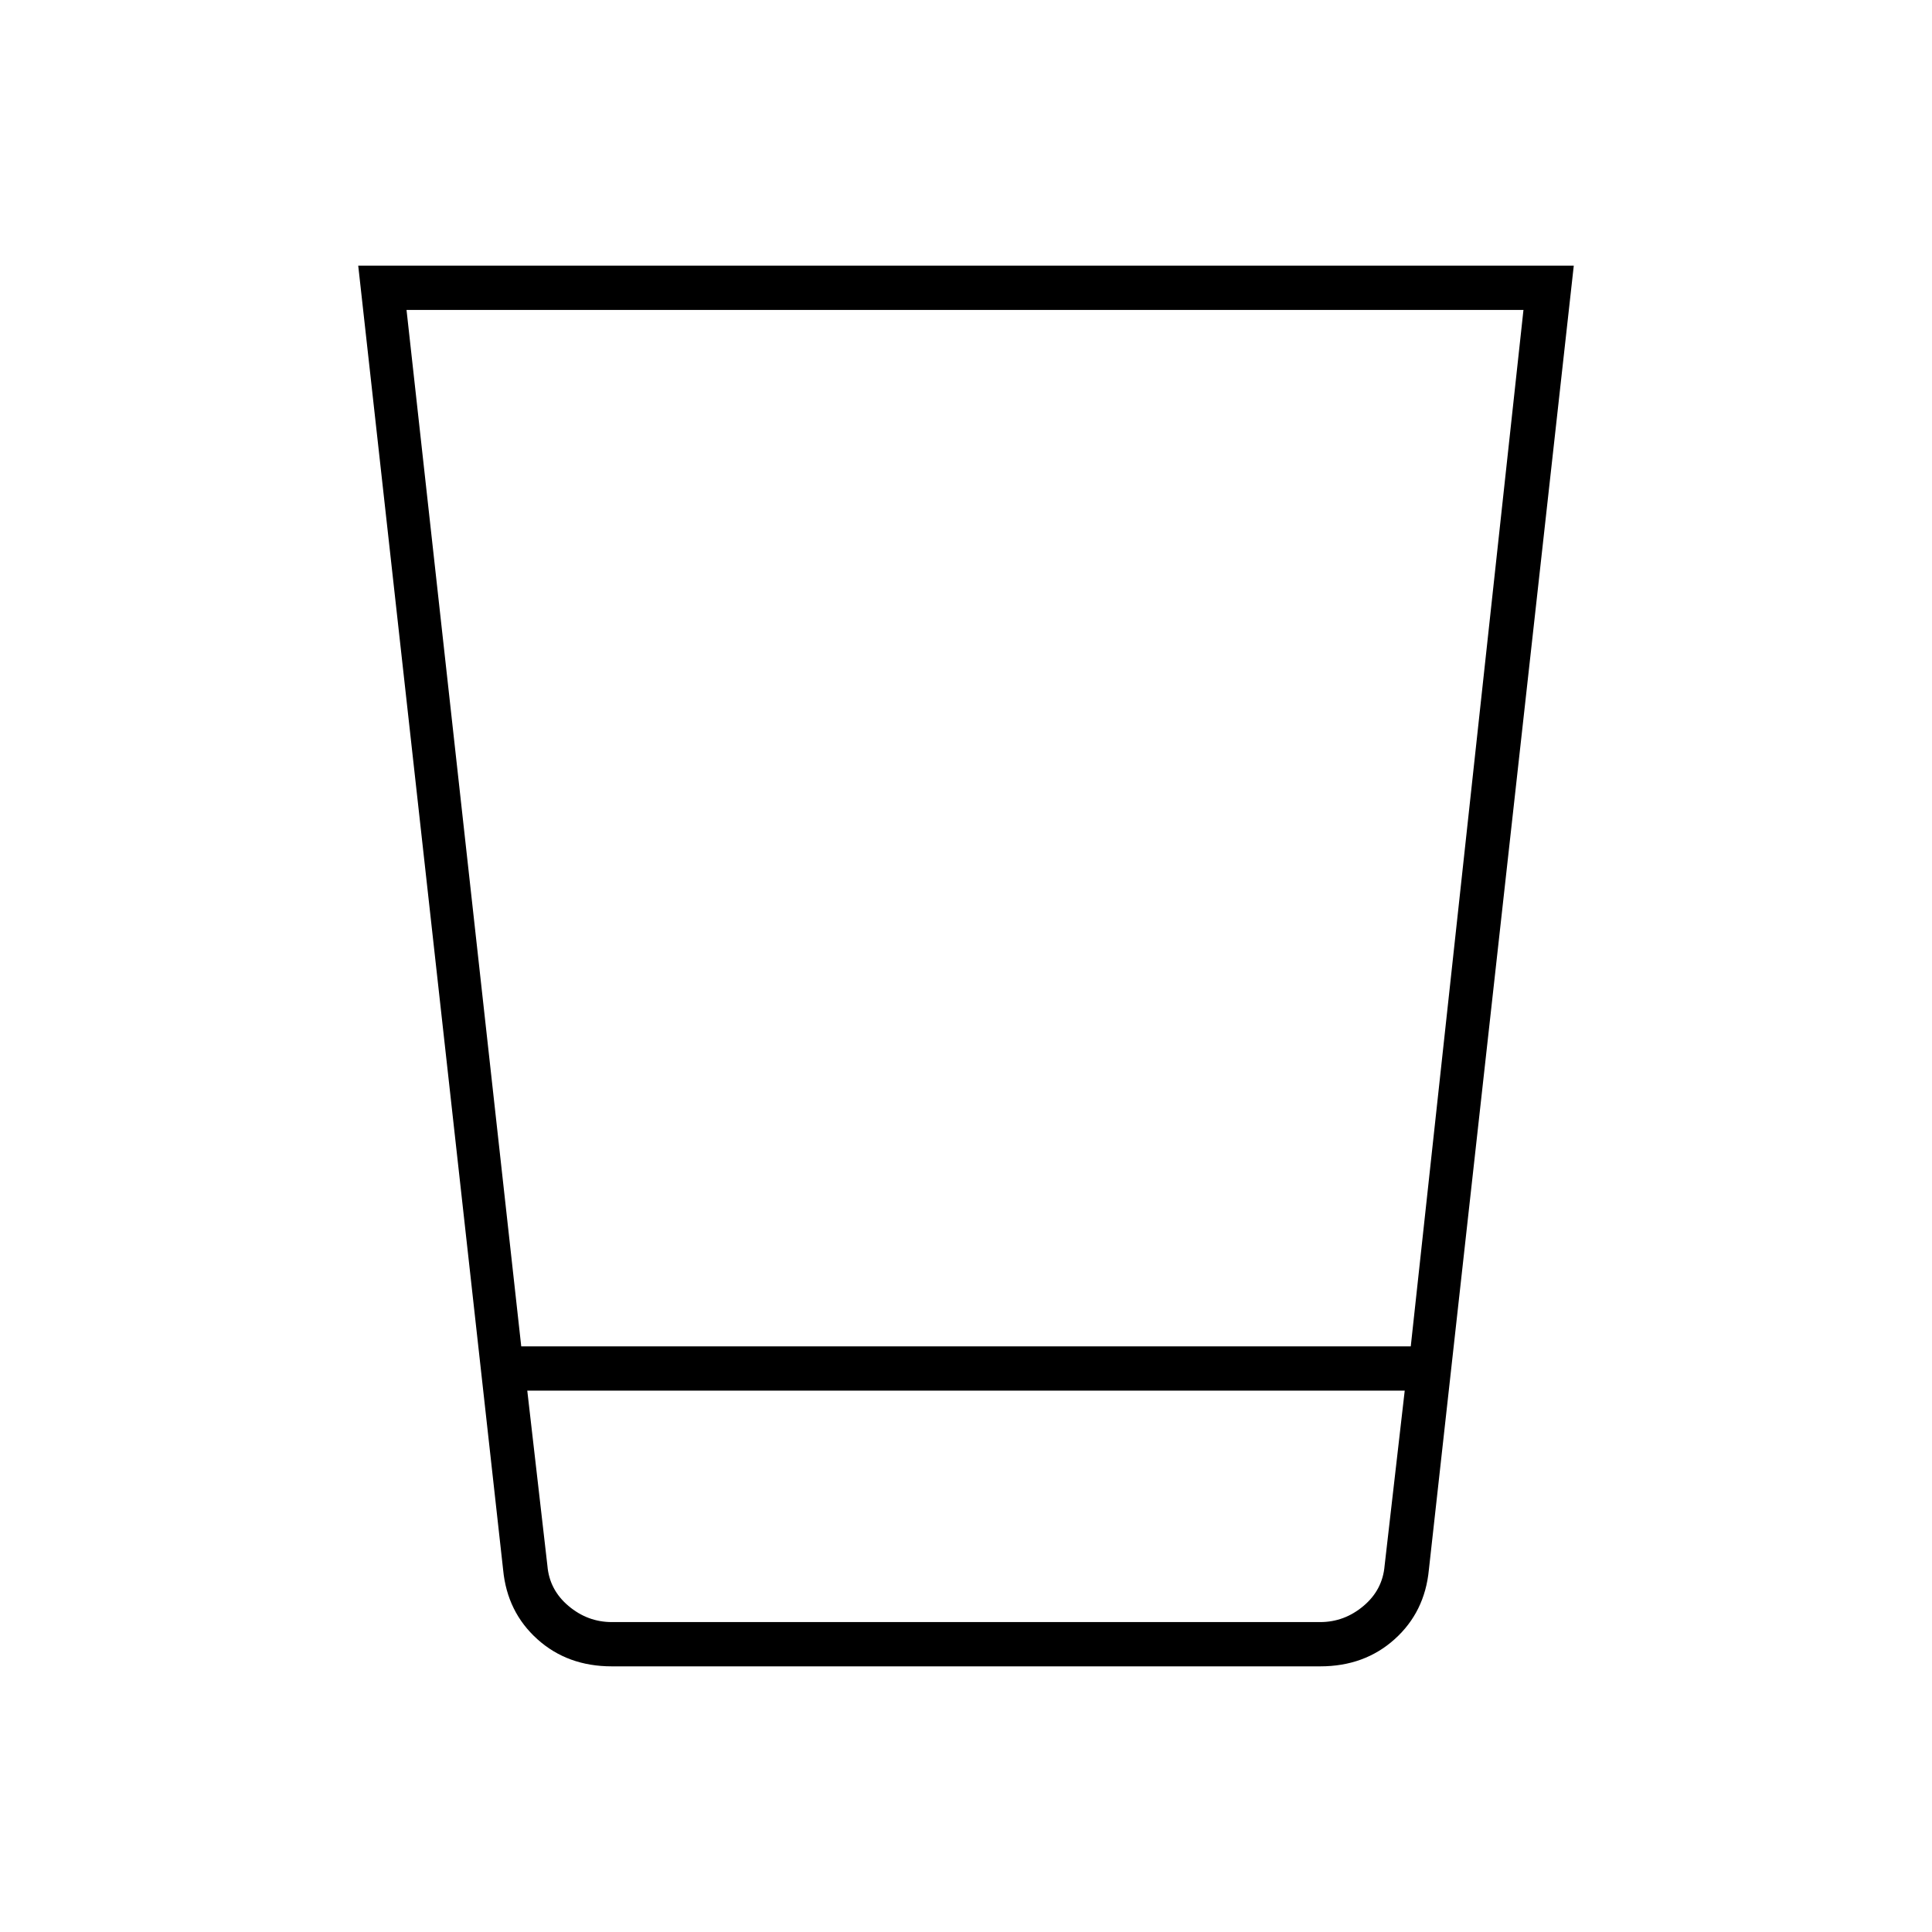 <svg xmlns="http://www.w3.org/2000/svg" width="48" height="48" viewBox="0 0 48 48"><path d="M15.2 41.4q-1.1 0-1.85-.675T12.5 39L8.9 6.6h30.2L35.5 39q-.1 1.05-.85 1.725t-1.85.675Zm19.7-6.85H13.1l.5 4.35q.05.6.525 1 .475.4 1.075.4h17.6q.6 0 1.075-.4t.525-1ZM10.1 7.7l2.85 25.75h22.1l2.8-25.75Zm24.2 32.6H13.7Z"/></svg>